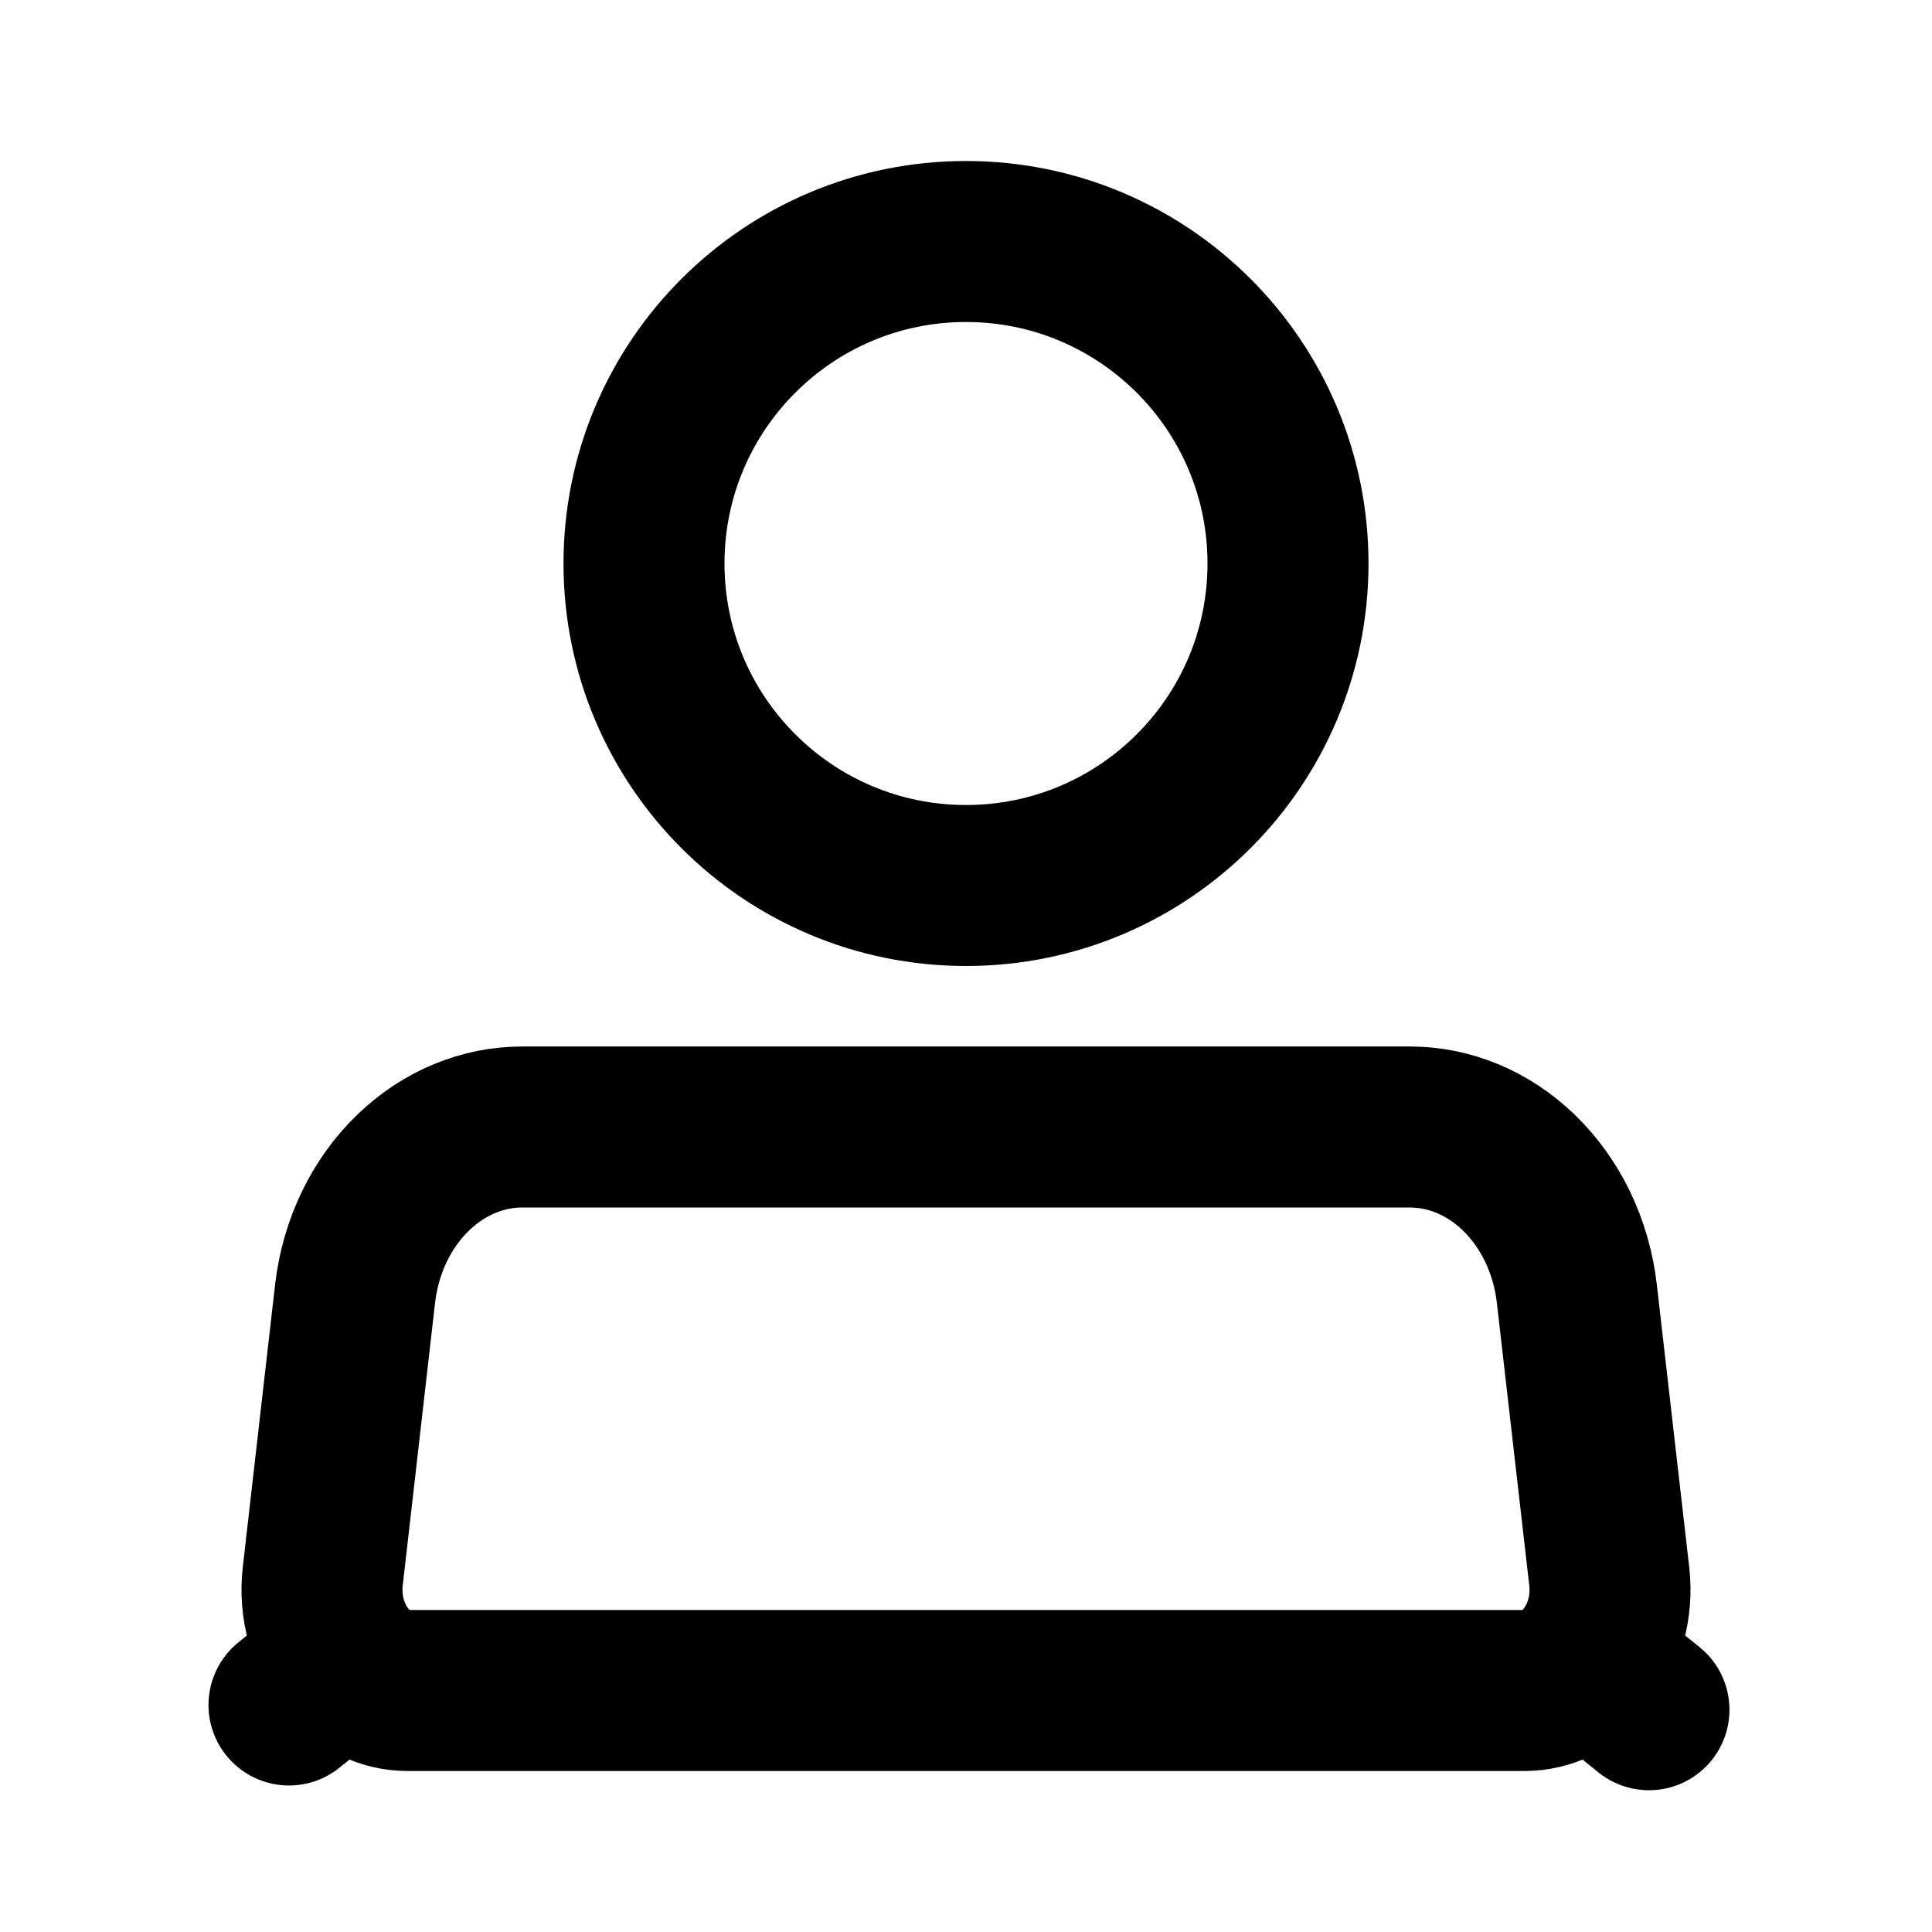<svg width="24" height="24" viewBox="0 0 24 24" fill="none" xmlns="http://www.w3.org/2000/svg">
<path d="M16 7C16 9.209 14.209 11 12 11C9.791 11 8 9.209 8 7C8 4.791 9.791 3 12 3C14.209 3 16 4.791 16 7Z" stroke="#000" stroke-width="2"/>
<path d="M6.486 14H6.486H12H17.514C17.515 14 17.515 14 17.515 14C17.997 14 18.479 14.192 18.866 14.565C19.255 14.94 19.519 15.473 19.588 16.07L19.588 16.07L19.991 19.585C19.991 19.585 19.991 19.585 19.991 19.585C20.012 19.773 19.997 19.963 19.946 20.142C19.895 20.32 19.812 20.48 19.706 20.61L20.484 21.239L19.706 20.61C19.601 20.741 19.476 20.839 19.345 20.904C19.213 20.969 19.075 21 18.939 21H18.939H5.061H5.061C4.925 21 4.787 20.969 4.655 20.904C4.524 20.839 4.399 20.741 4.294 20.61L3.59 21.18L4.294 20.61C4.188 20.48 4.105 20.32 4.054 20.142C4.003 19.963 3.988 19.773 4.009 19.585L4.009 19.585L4.411 16.07C4.411 16.07 4.411 16.07 4.411 16.07C4.48 15.473 4.744 14.94 5.134 14.565C5.521 14.192 6.003 14 6.486 14Z" stroke="#000" stroke-width="2" stroke-linecap="round" stroke-linejoin="round"/>
</svg>
